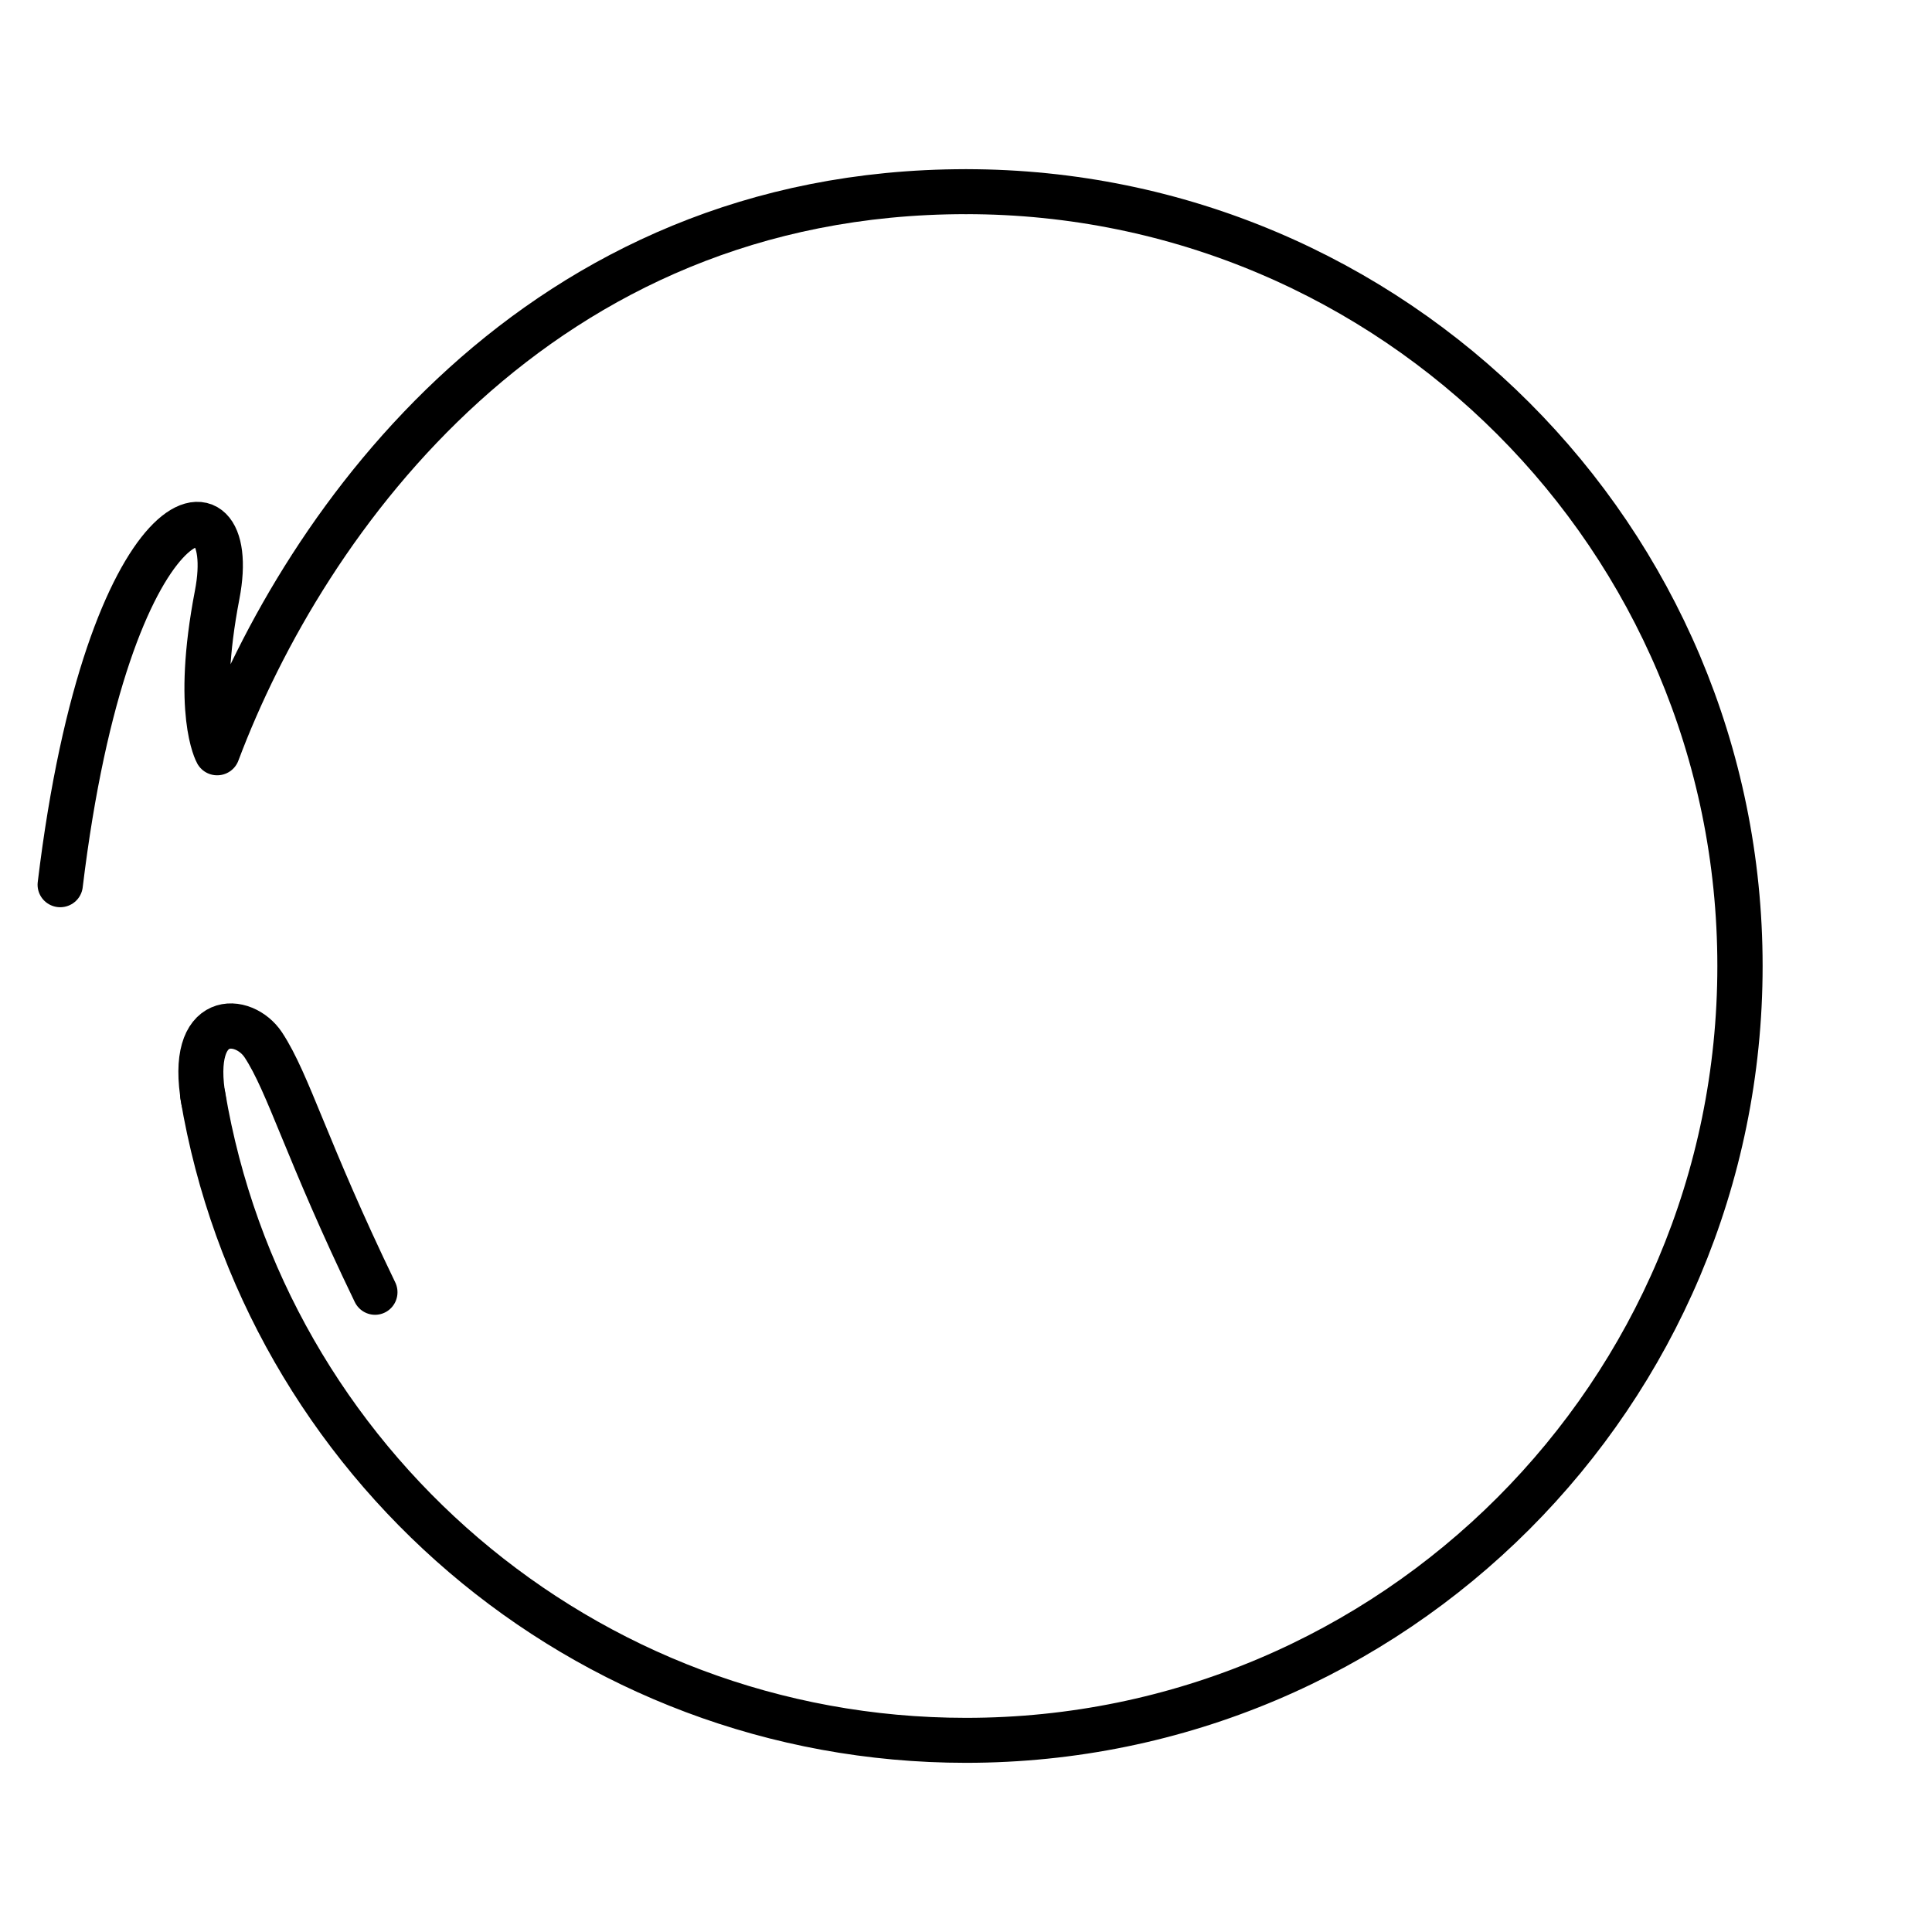 <svg id="ePSytW8FaRI1" xmlns="http://www.w3.org/2000/svg" xmlns:xlink="http://www.w3.org/1999/xlink" viewBox="0 0 500 500" shape-rendering="geometricPrecision" text-rendering="geometricPrecision"><path d="M0,-258.244c141.647,0,256.474,115.62,256.474,258.244s-114.827,258.244-256.474,258.244c-127.048,0-232.521-93.016-252.911-215.104" transform="matrix(.781 0 0 0.776 250 250)" fill="none" stroke="#000" stroke-width="15" stroke-linecap="round"/><path d="M-300.15,-27.102c15.827-131.502,60.336-140.236,52.006-96.675-7.519,39.32-0,52.678-0,52.678C-218.973,-149.103,-141.647,-258.244,0,-258.244" transform="matrix(.781 0 0 0.776 250 250)" fill="none" stroke="#000" stroke-width="15" stroke-linecap="round" stroke-linejoin="round"/><path d="M0,-258.244c30.194,0,25.446,18.225,14.751,22.855-14.079,6.095-36.45,7.926-87.112,22.31" transform="matrix(-.136-.769 0.764-.135 250 250)" fill="none" stroke="#000" stroke-width="15" stroke-linecap="round" stroke-linejoin="round"/></svg>
